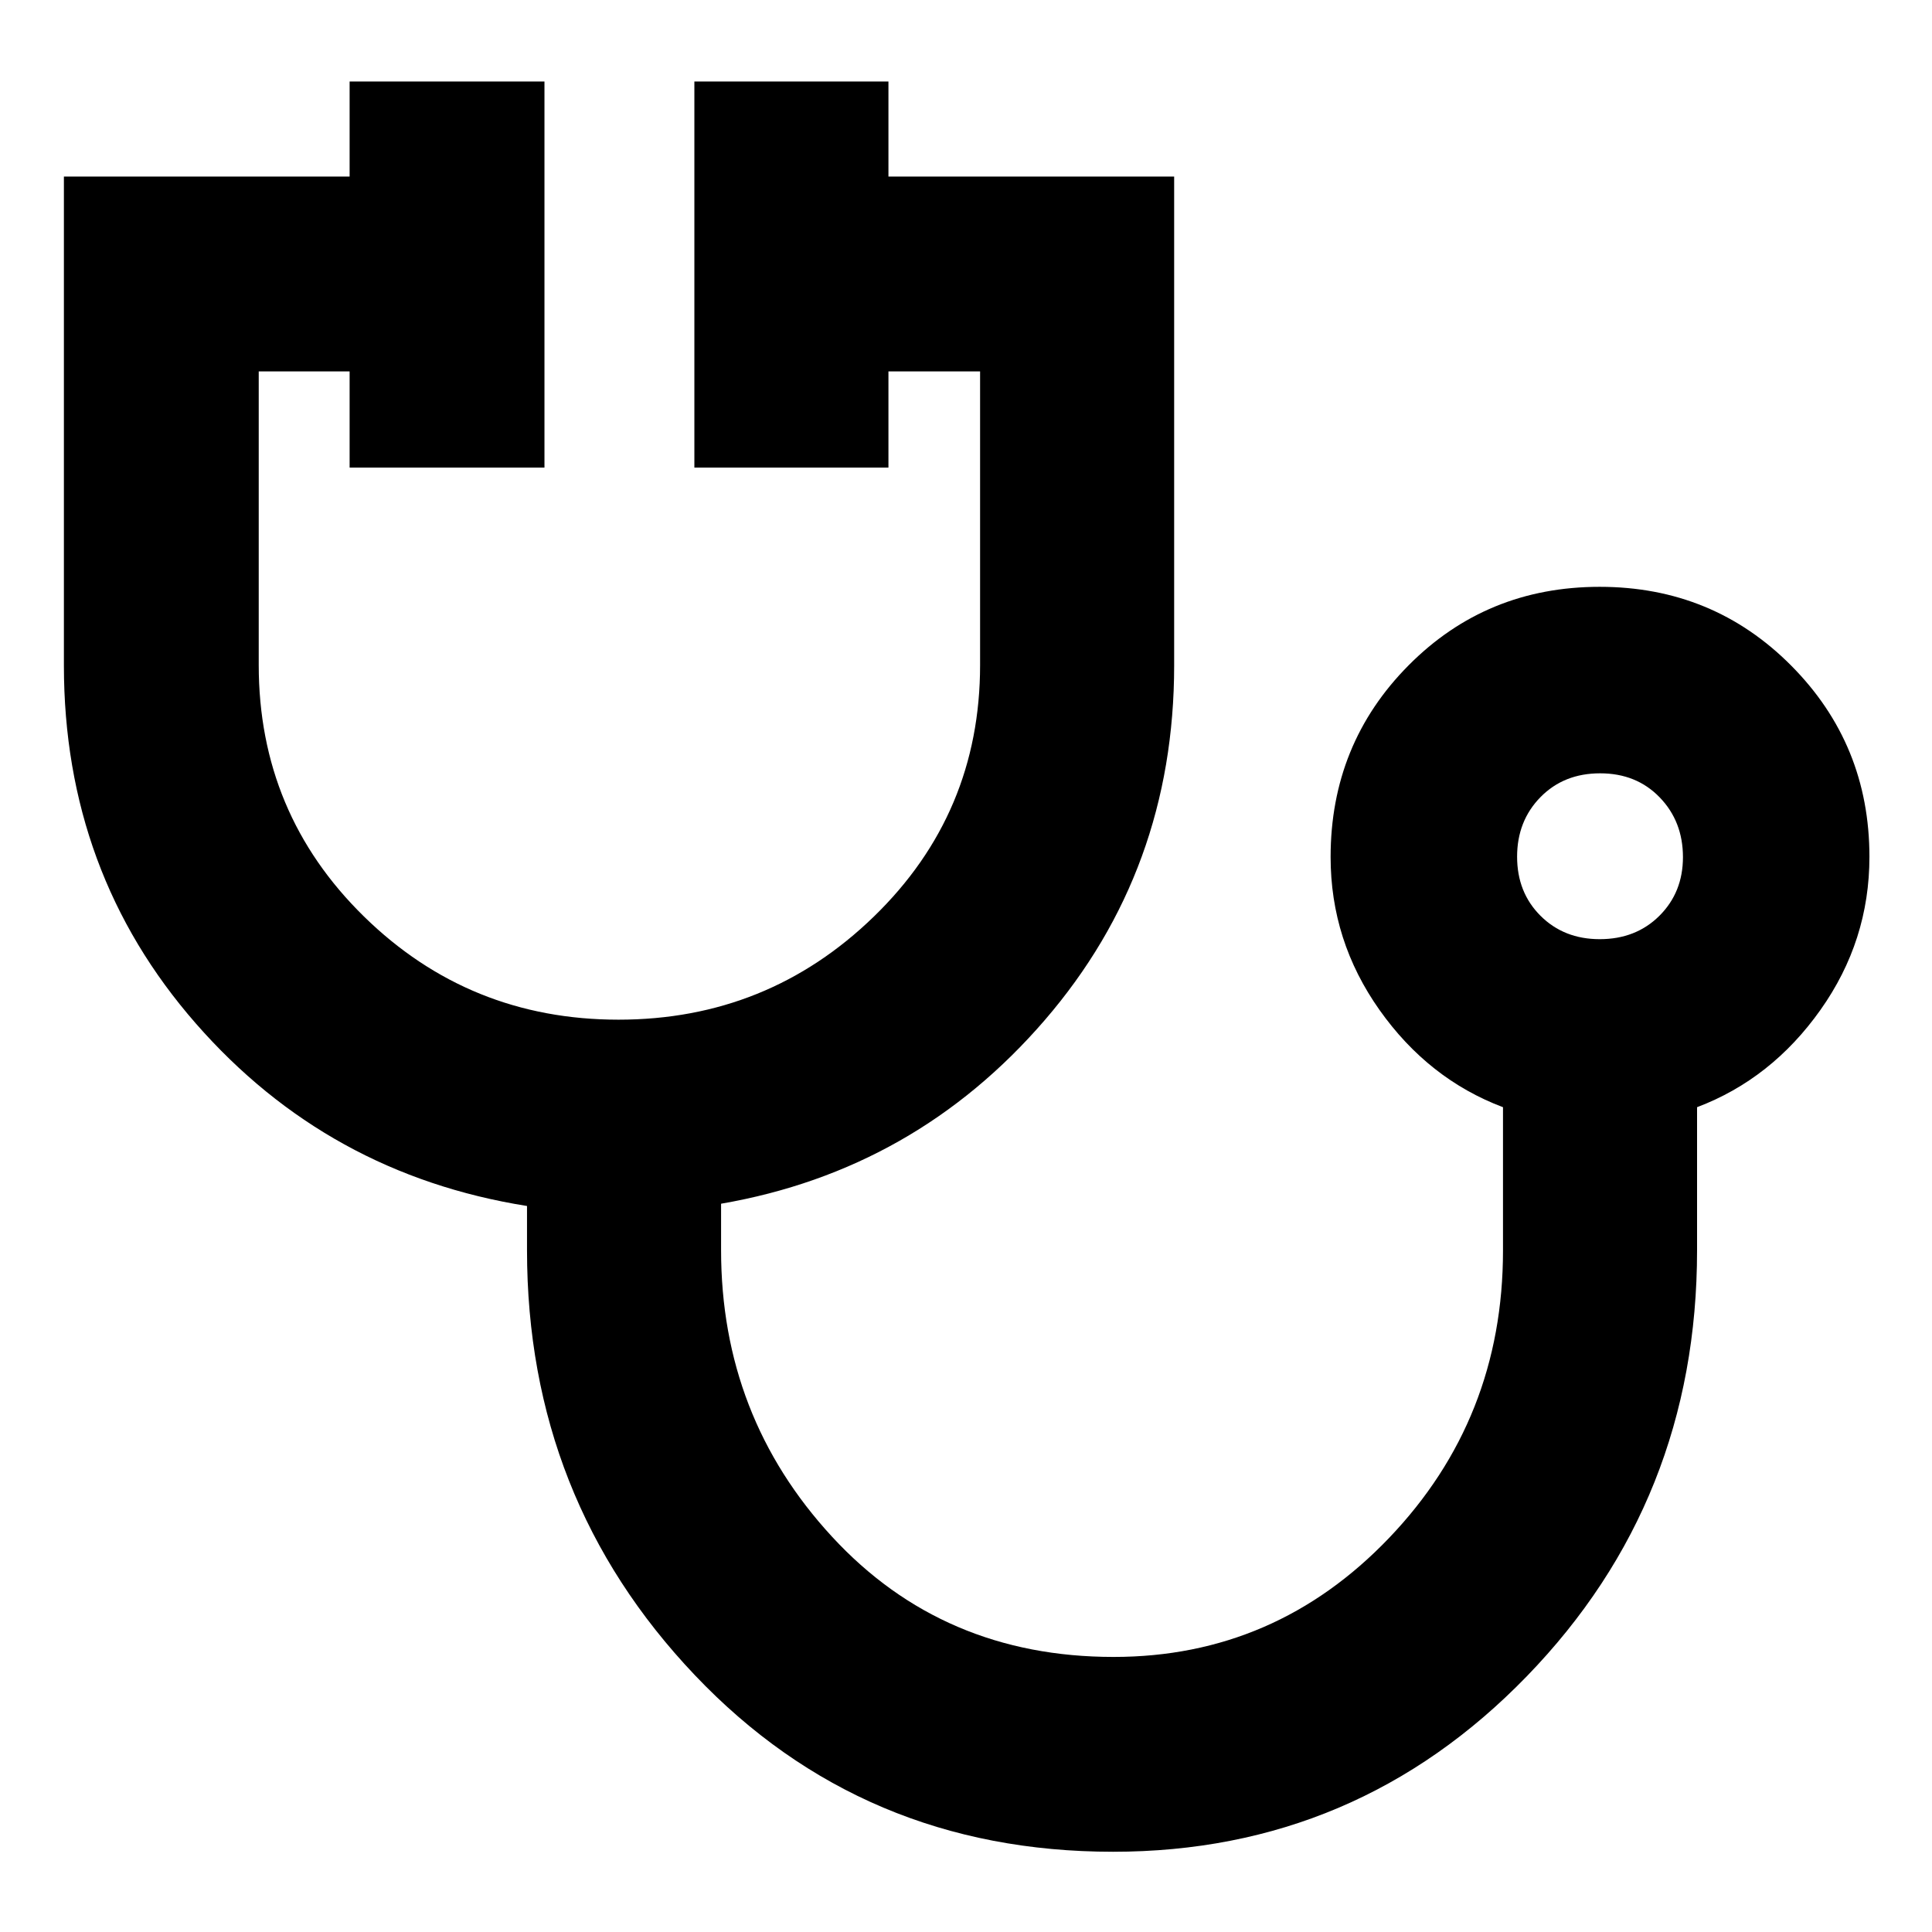 <svg xmlns="http://www.w3.org/2000/svg" height="40" viewBox="0 -960 960 960" width="40"><path d="M553.07-39.87q-124.4 0-207.8-87.75t-83.4-211.12v-22.01q-99.04-15.76-164.58-90.71-65.54-74.95-65.54-177.89v-242.91h141.97v-47.23h96.82v191.84h-96.82v-47.8h-45.16v145.89q0 73.76 52.32 124.99 52.32 51.24 126.45 51.24t126.9-51.24Q487-555.8 487-629.56v-145.89h-45.54v47.8h-96.43v-191.84h96.43v47.23h141.97v242.91q0 101.64-64.26 176.2-64.27 74.57-160.87 91.27v23.06q0 82.65 55.13 142.39 55.12 59.75 139.91 59.75 80.37 0 136.93-59.17 56.56-59.16 56.56-142.74v-71.25q-37.08-13.99-61.37-48.33-24.29-34.34-24.29-75.97 0-56.2 38.72-95.23 38.71-39.04 94.98-39.04 56.26 0 95.15 39.13 38.89 39.13 38.89 95.03 0 41.74-24.34 76.08-24.34 34.34-61.31 48.33v71.1q0 124.4-84.56 211.63-84.57 87.24-205.63 87.24Zm241.81-453.46q18.03 0 29.7-11.65 11.67-11.64 11.67-29.11 0-17.75-11.56-29.7-11.55-11.95-29.59-11.95t-29.65 11.84q-11.61 11.84-11.61 29.59 0 17.76 11.64 29.37 11.65 11.61 29.4 11.61Zm-.17-40.87Z"/></svg>